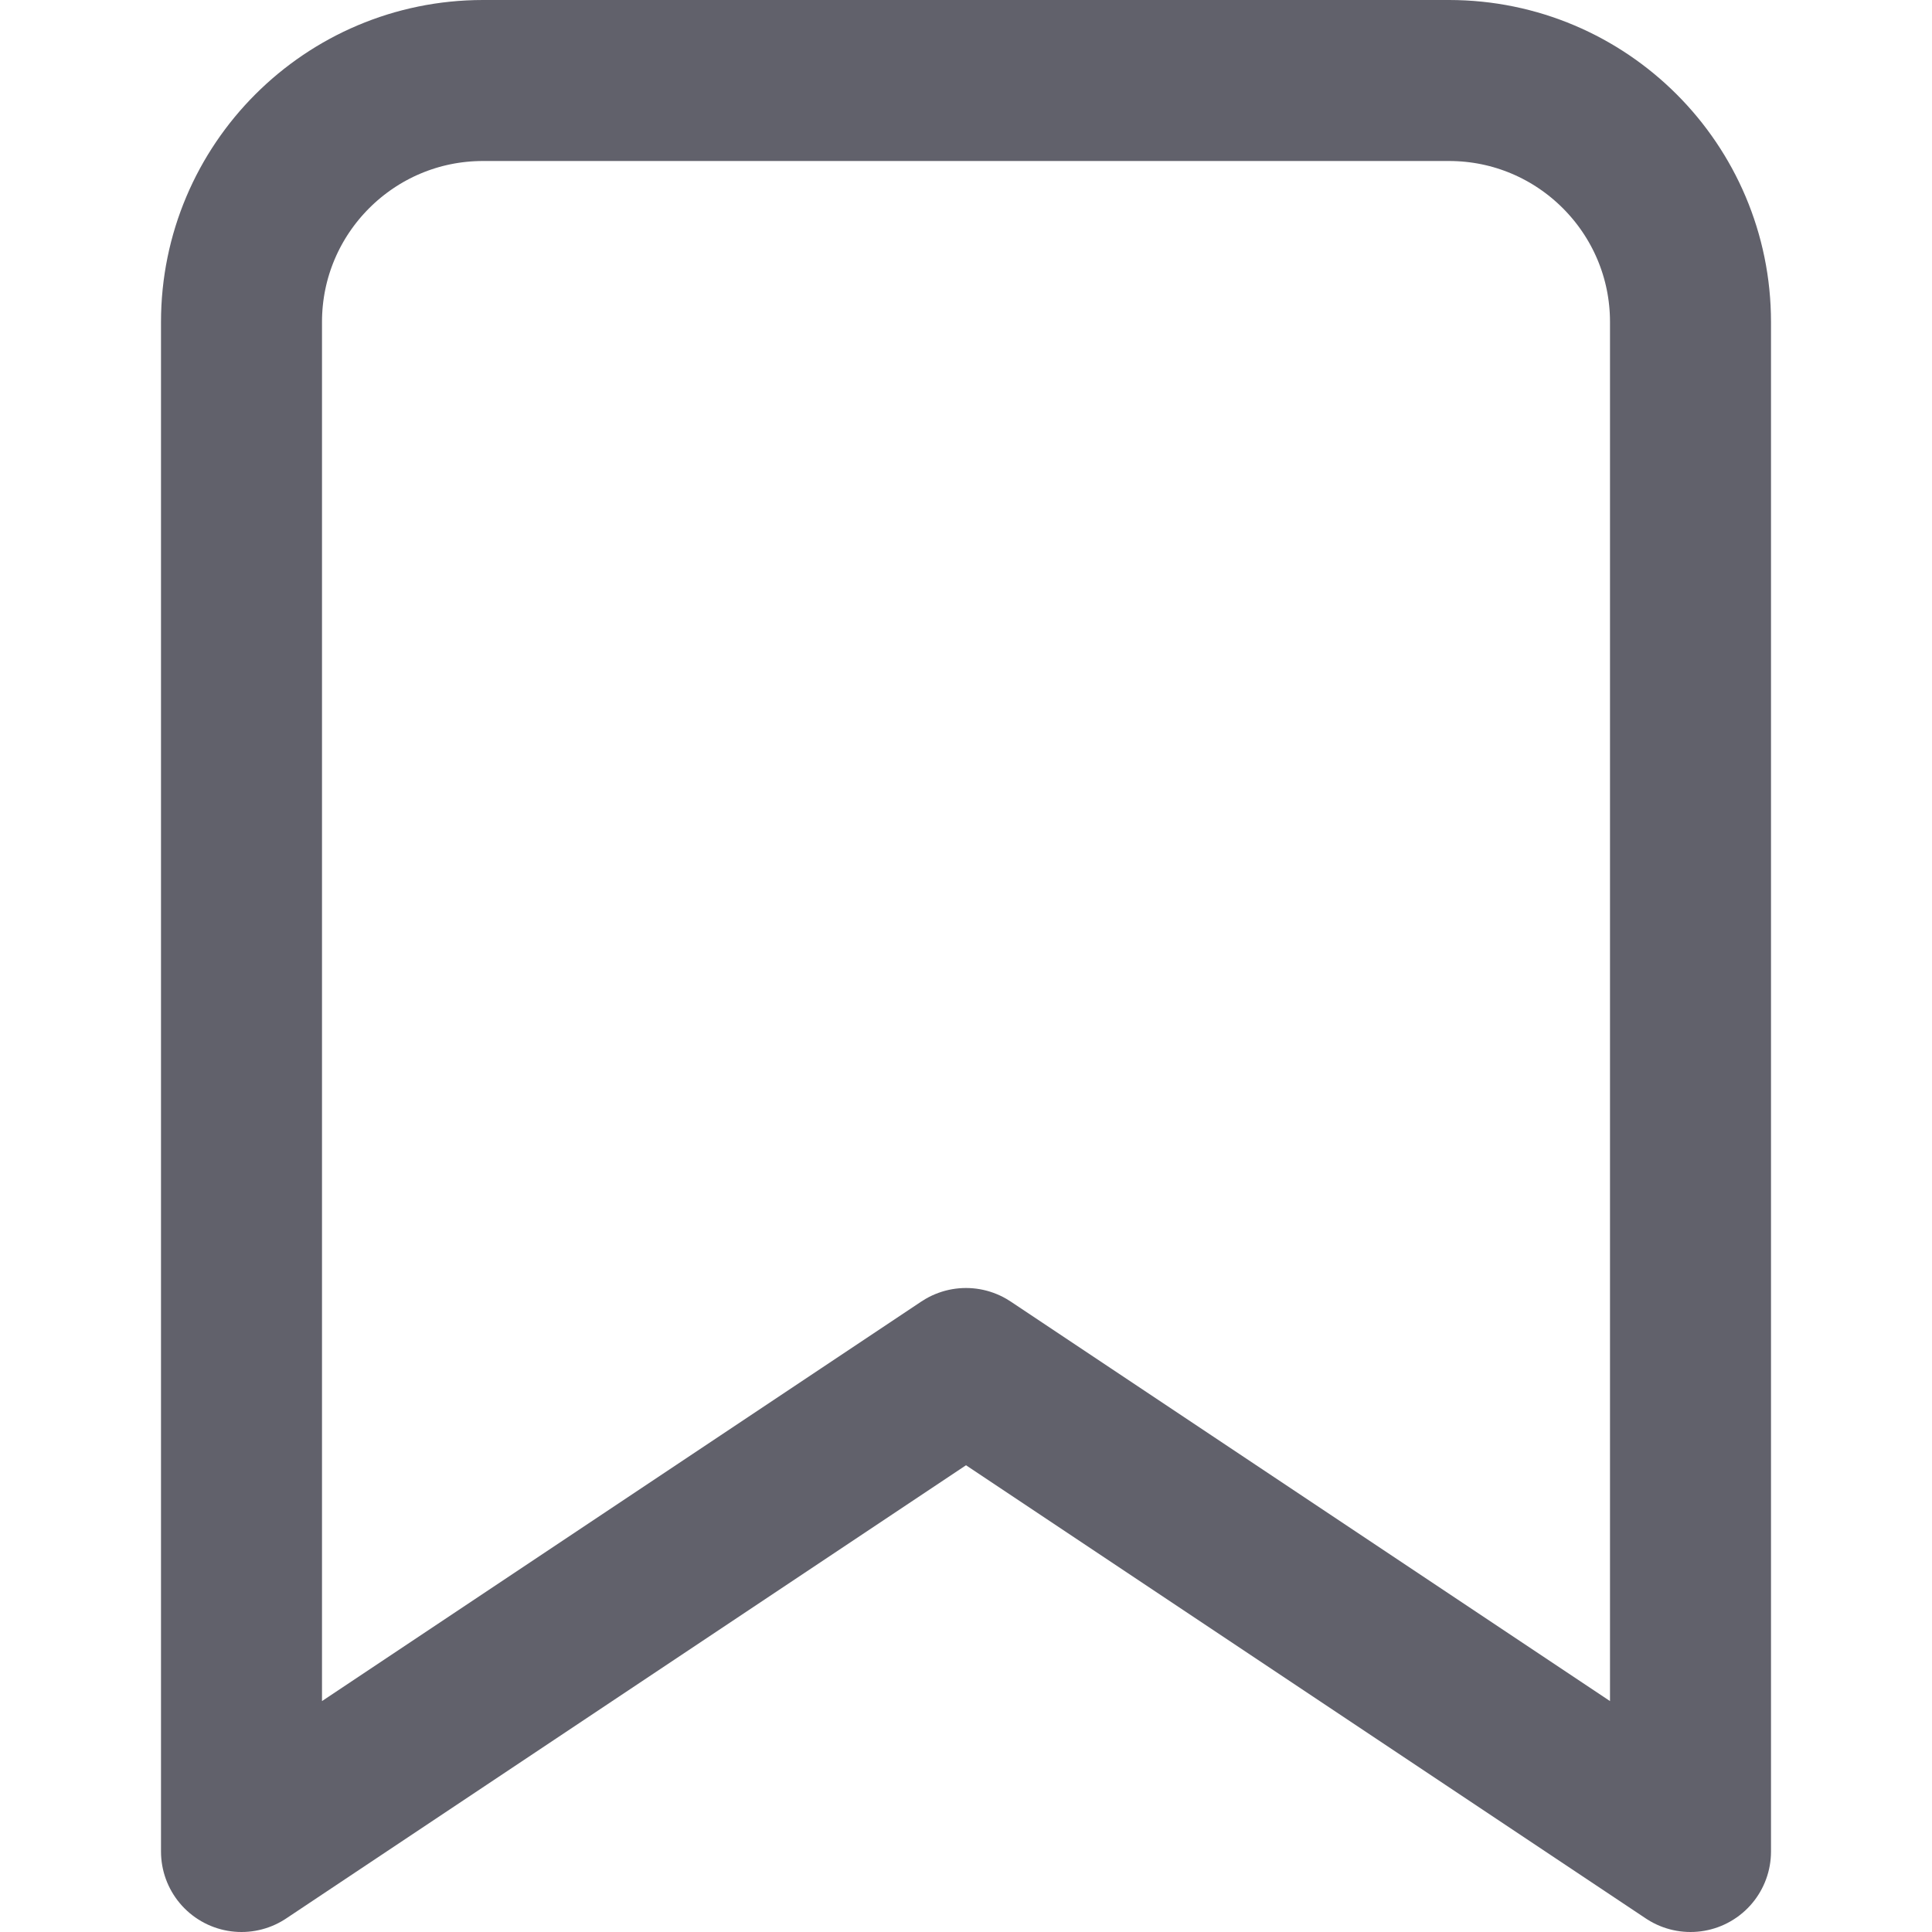 <svg xmlns="http://www.w3.org/2000/svg" height="12" width="12" viewBox="0 0 12 12"><path d="M1.5,11.5l4.5-3,4.5,3V2c0-.828-.672-1.5-1.5-1.5H3c-.828,0-1.5,.672-1.5,1.5V11.5Z" fill="none" stroke="#61616b" stroke-linecap="round" stroke-linejoin="round"></path></svg>